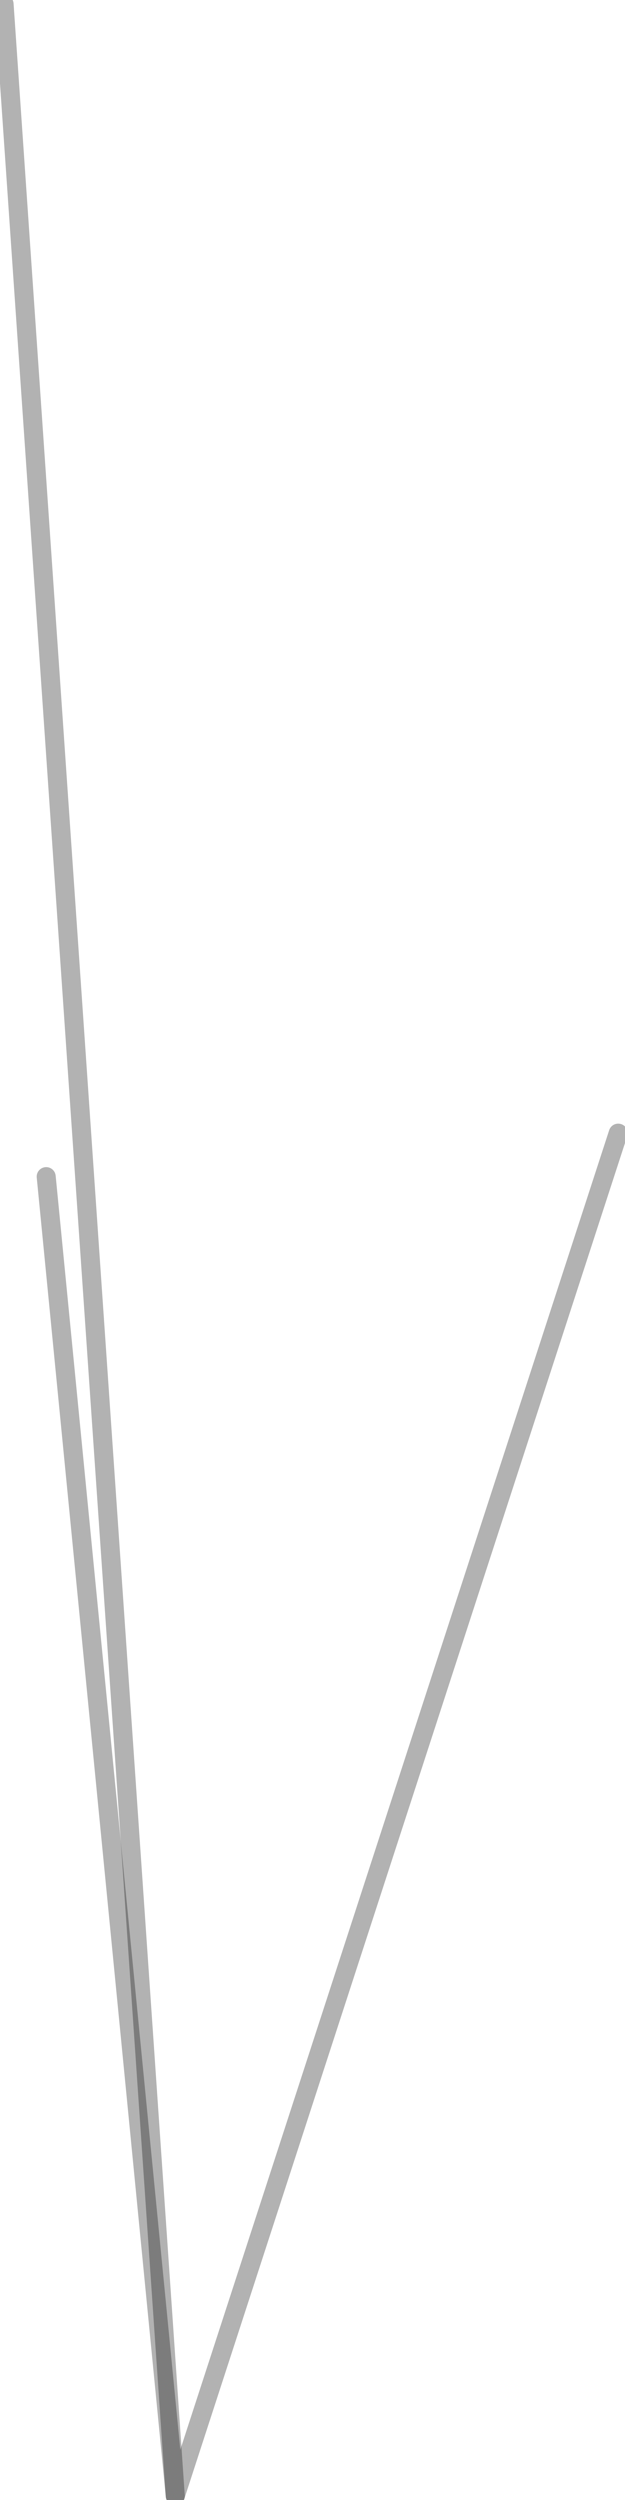 <?xml version="1.0" encoding="utf-8"?>
<svg version="1.1" id="Layer_1"
xmlns="http://www.w3.org/2000/svg"
xmlns:xlink="http://www.w3.org/1999/xlink"
width="23px" height="92px"
xml:space="preserve">
<g id="PathID_1597" transform="matrix(1, 0, 0, 1, 5.1, 90.4)">
<path style="fill:none;stroke-width:0.7;stroke-linecap:round;stroke-linejoin:round;stroke-miterlimit:3;stroke:#000000;stroke-opacity:0.302" d="M17.65 -48.7L1.35 1.45L-3.4 -47.1" />
<path style="fill:none;stroke-width:0.7;stroke-linecap:round;stroke-linejoin:round;stroke-miterlimit:3;stroke:#000000;stroke-opacity:0.302" d="M1.35 1.45L-4.95 -90.25" />
</g>
</svg>
